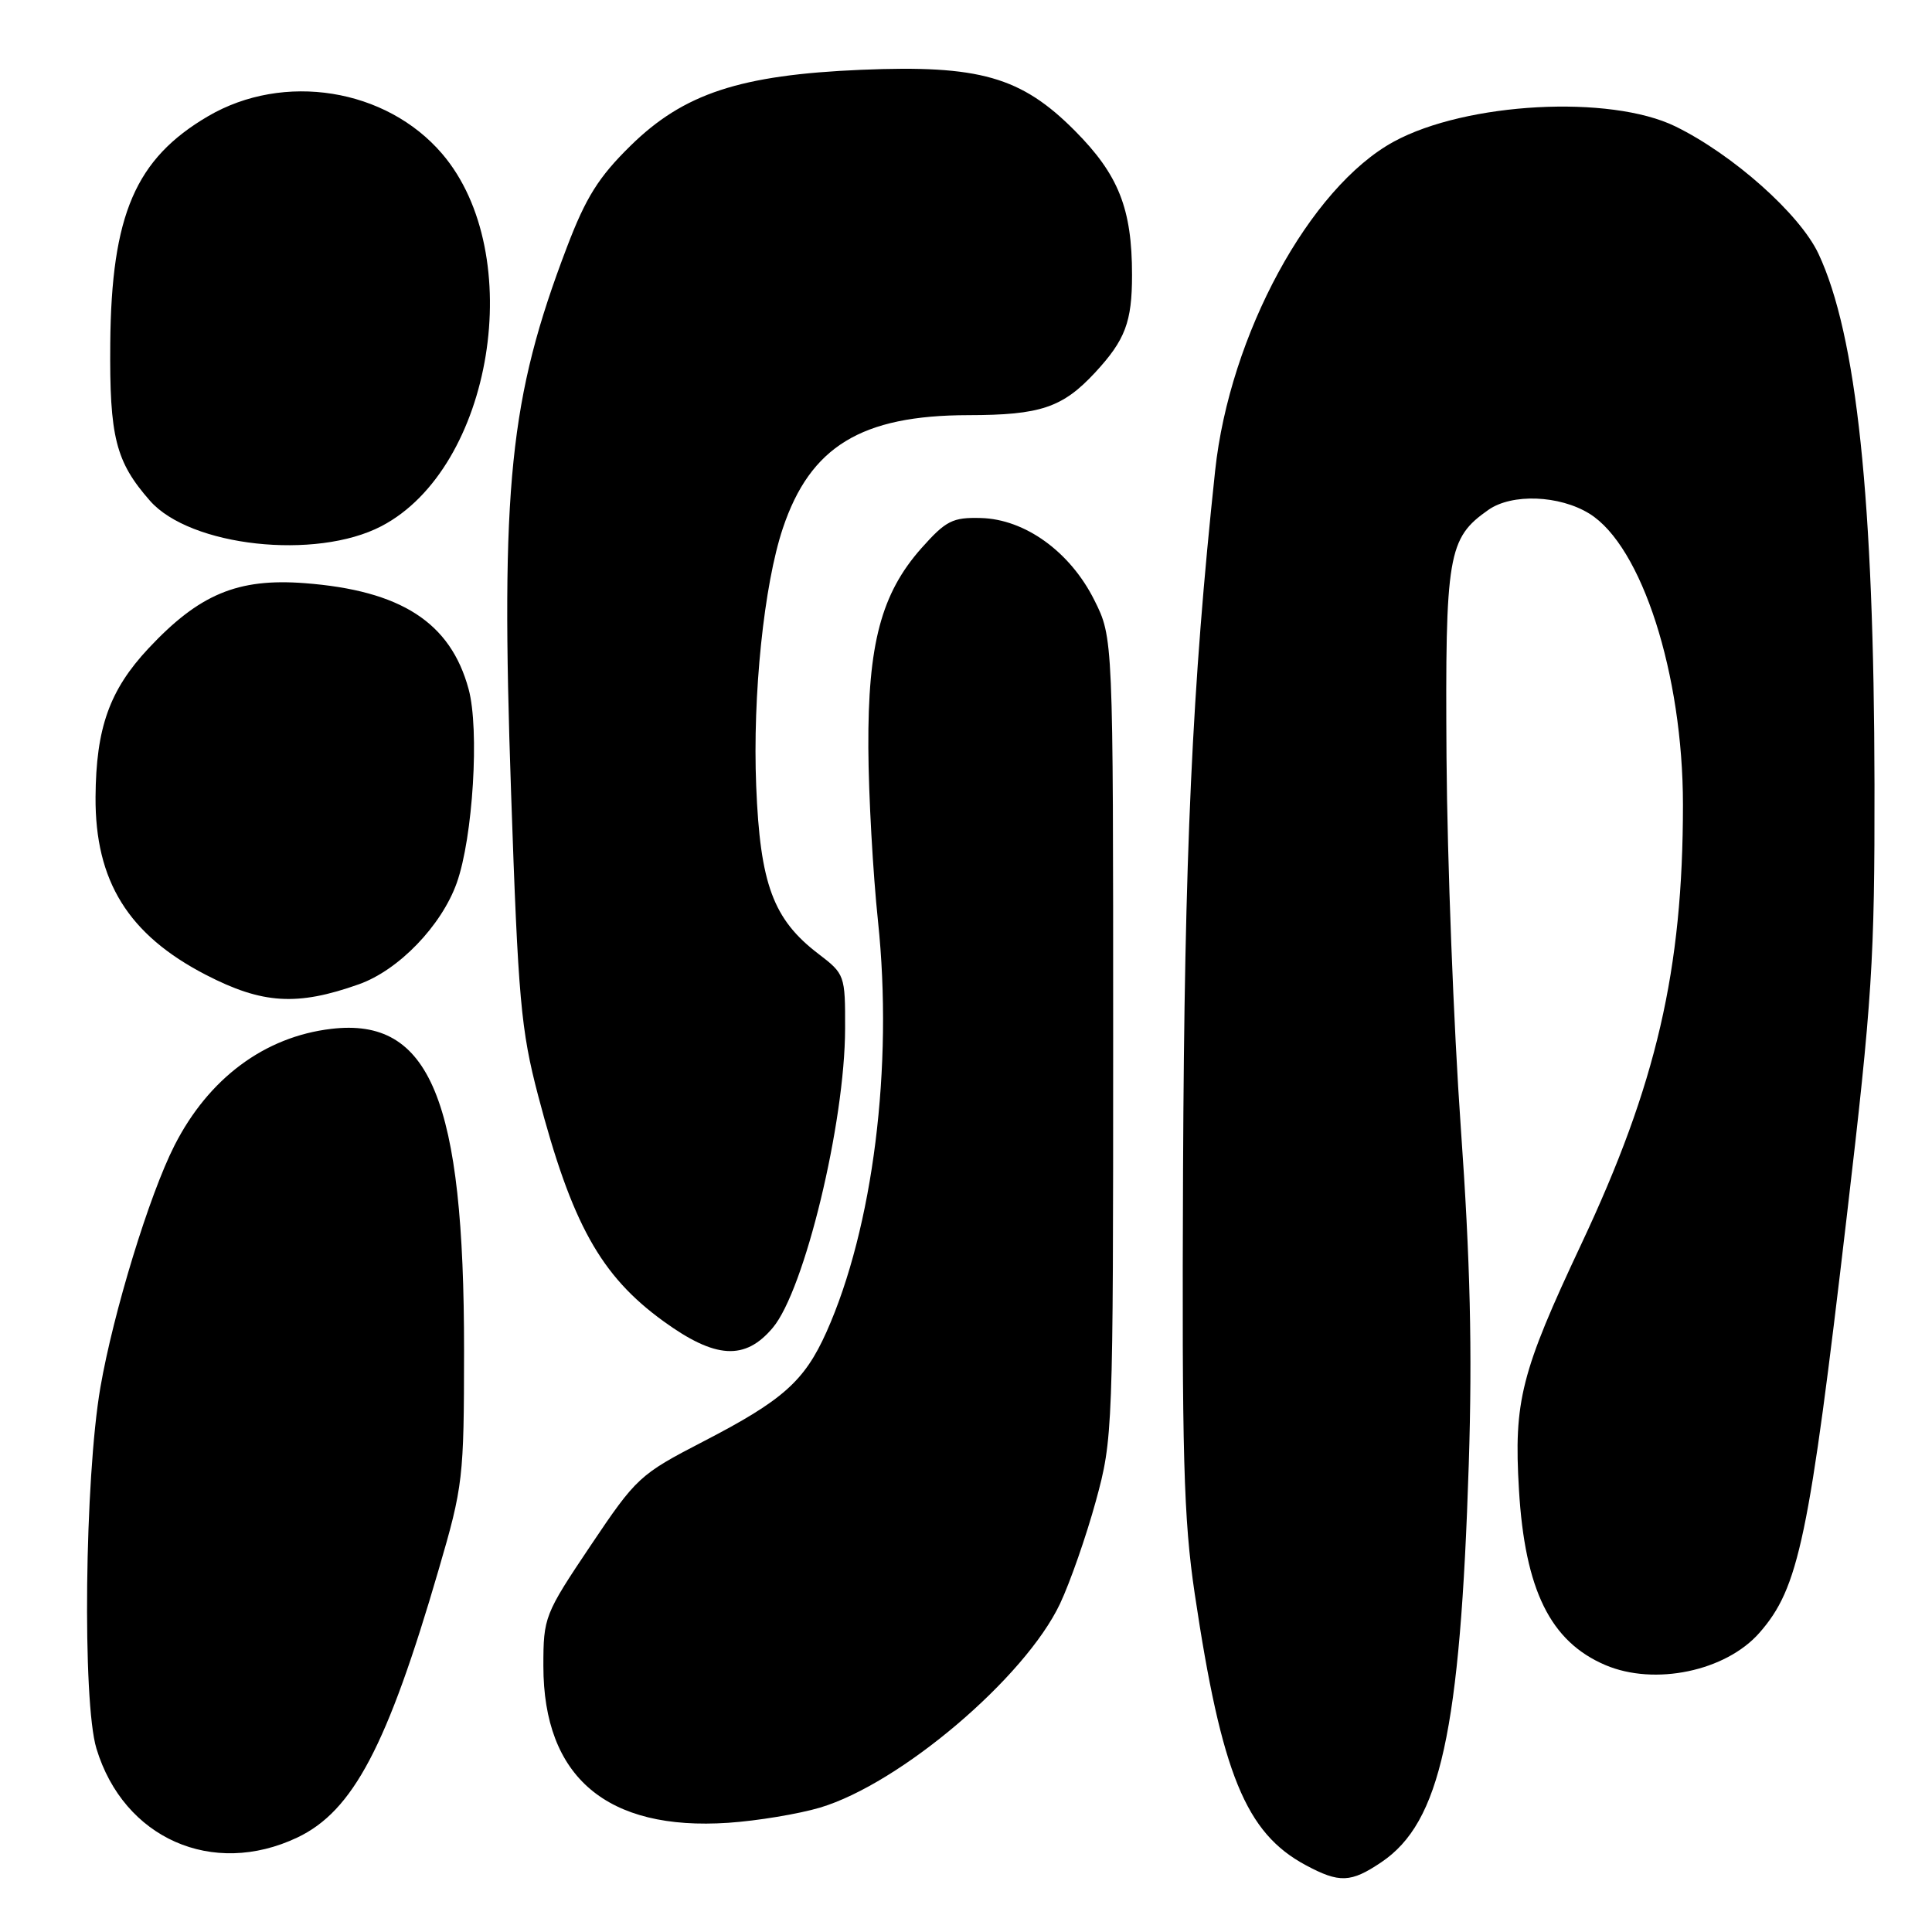 <?xml version="1.0" encoding="UTF-8" standalone="no"?>
<!DOCTYPE svg PUBLIC "-//W3C//DTD SVG 1.1//EN" "http://www.w3.org/Graphics/SVG/1.1/DTD/svg11.dtd" >
<svg xmlns="http://www.w3.org/2000/svg" xmlns:xlink="http://www.w3.org/1999/xlink" version="1.1" viewBox="0 0 256 256">
 <g >
 <path fill="currentColor"
d=" M 183.04 246.75 C 190.86 241.48 193.49 229.49 194.62 194.00 C 195.10 178.95 194.82 167.08 193.56 149.36 C 192.62 136.08 191.77 114.03 191.67 100.36 C 191.49 73.47 191.85 71.32 197.22 67.56 C 200.34 65.37 206.63 65.61 210.60 68.06 C 217.54 72.35 223.00 89.33 223.00 106.63 C 223.00 128.52 219.49 143.68 209.53 164.85 C 201.53 181.86 200.57 185.64 201.27 197.40 C 202.06 210.69 205.43 217.52 212.72 220.63 C 219.25 223.41 228.67 221.44 233.13 216.36 C 238.36 210.40 239.71 203.94 244.72 161.07 C 248.08 132.39 248.41 127.17 248.38 104.00 C 248.32 66.21 246.02 44.40 240.95 33.61 C 238.48 28.36 229.62 20.48 222.00 16.75 C 213.34 12.52 194.28 13.55 184.70 18.76 C 173.55 24.83 162.93 44.38 161.01 62.39 C 157.95 91.06 156.95 113.04 156.76 155.00 C 156.60 192.89 156.83 201.24 158.31 211.20 C 161.87 235.07 165.07 242.88 173.01 247.14 C 177.48 249.54 178.99 249.48 183.04 246.75 Z  M 39.40 243.48 C 46.77 239.98 51.31 231.38 58.12 208.00 C 61.36 196.91 61.48 195.88 61.49 179.00 C 61.51 145.71 57.00 134.77 43.89 136.33 C 35.06 137.37 27.64 142.89 23.12 151.78 C 19.79 158.32 15.02 173.90 13.30 183.85 C 11.22 195.93 10.89 225.49 12.78 231.70 C 16.39 243.60 28.16 248.81 39.40 243.48 Z  M 108.65 239.52 C 119.29 236.34 135.82 222.31 140.46 212.50 C 141.80 209.66 143.93 203.55 145.20 198.92 C 147.47 190.63 147.50 189.70 147.50 137.50 C 147.50 84.50 147.50 84.50 145.00 79.51 C 141.80 73.11 135.82 68.79 129.96 68.64 C 126.22 68.54 125.34 68.99 122.09 72.64 C 116.77 78.64 114.99 85.34 115.06 99.09 C 115.09 105.36 115.67 115.71 116.34 122.07 C 118.37 141.32 115.69 162.67 109.51 176.50 C 106.59 183.01 103.74 185.55 93.20 191.00 C 84.75 195.37 84.32 195.77 78.25 204.81 C 72.15 213.90 72.00 214.29 72.00 220.75 C 72.00 235.48 80.41 242.61 96.50 241.53 C 100.35 241.27 105.82 240.36 108.65 239.52 Z  M 102.40 175.93 C 106.60 170.94 111.96 148.79 111.98 136.30 C 112.00 129.22 111.94 129.06 108.43 126.38 C 102.45 121.82 100.72 117.14 100.20 104.16 C 99.71 92.11 101.23 77.46 103.73 70.00 C 107.36 59.16 114.14 55.03 128.30 55.01 C 137.88 55.00 140.80 54.01 145.13 49.34 C 149.10 45.04 150.00 42.67 150.00 36.43 C 150.00 27.65 148.22 23.15 142.42 17.32 C 135.31 10.17 129.77 8.59 114.09 9.25 C 98.07 9.93 90.59 12.39 83.54 19.32 C 79.32 23.46 77.63 26.16 75.12 32.75 C 67.51 52.72 66.32 64.32 67.72 105.00 C 68.66 132.47 69.02 136.46 71.31 145.19 C 75.76 162.15 79.59 169.04 87.91 175.07 C 94.80 180.07 98.73 180.30 102.40 175.93 Z  M 47.56 130.42 C 52.81 128.56 58.49 122.68 60.52 117.00 C 62.67 110.98 63.55 96.63 62.09 91.30 C 59.69 82.47 53.13 78.24 40.35 77.27 C 31.49 76.60 26.40 78.73 19.67 85.92 C 14.51 91.44 12.72 96.46 12.66 105.61 C 12.59 116.75 17.00 123.86 27.28 129.17 C 34.77 133.04 39.37 133.33 47.56 130.42 Z  M 50.54 69.72 C 65.31 62.01 69.93 33.63 58.58 20.37 C 51.16 11.70 37.60 9.53 27.57 15.40 C 17.95 21.04 14.76 28.45 14.61 45.50 C 14.50 57.92 15.32 61.17 19.87 66.35 C 25.20 72.42 41.86 74.25 50.54 69.72 Z "/>
</g>
</svg>